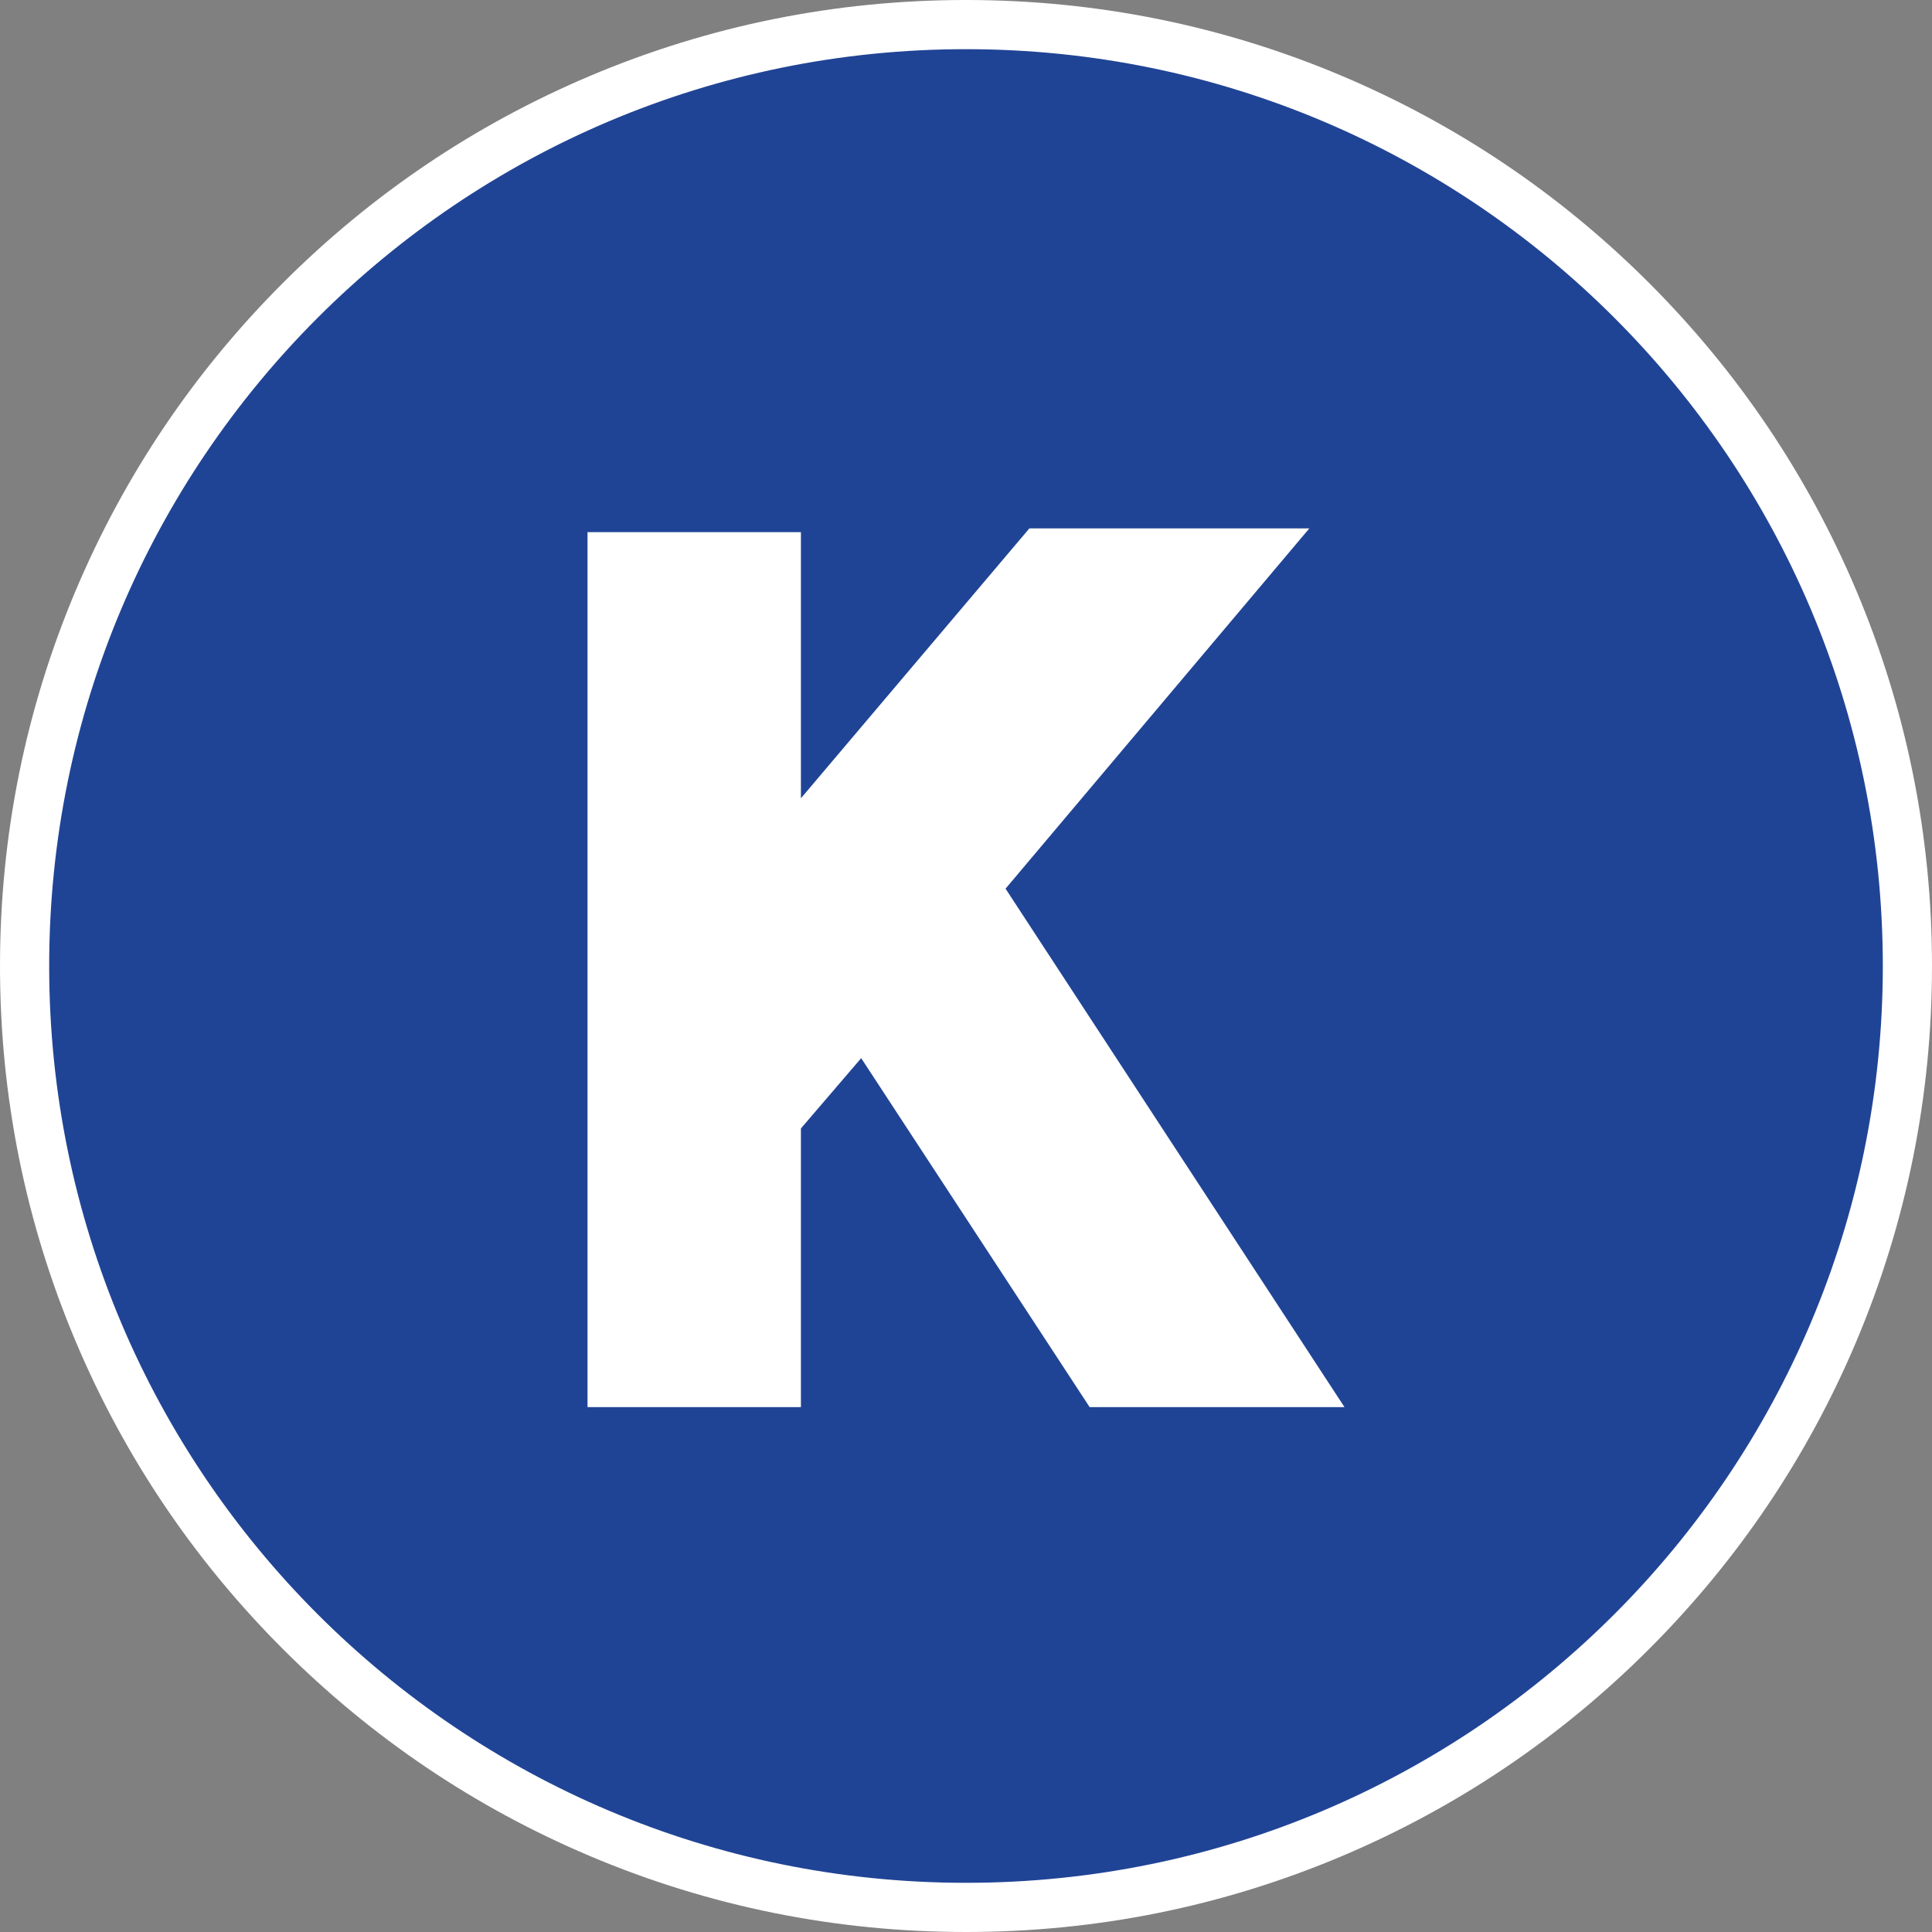 <?xml version="1.0" encoding="utf-8"?>
<!-- Generator: Adobe Illustrator 15.0.2, SVG Export Plug-In . SVG Version: 6.00 Build 0)  -->
<!DOCTYPE svg PUBLIC "-//W3C//DTD SVG 1.1//EN" "http://www.w3.org/Graphics/SVG/1.1/DTD/svg11.dtd">
<svg version="1.1" xmlns="http://www.w3.org/2000/svg" xmlns:xlink="http://www.w3.org/1999/xlink" x="0px" y="0px" width="300px"
	 height="300px" viewBox="0 0 300 300" enable-background="new 0 0 300 300" xml:space="preserve">
<rect x="0" y="0" width="300" height="300" fill="#808080" stroke="none"/>
<g id="レイヤー_2">
</g>
<g id="レイヤー_1">
	<path fill="#204495" d="M150,296.182c-39.046,0-75.756-15.205-103.366-42.815C19.024,225.756,3.818,189.047,3.818,150
		c0-39.046,15.206-75.756,42.815-103.366C74.244,19.024,110.954,3.818,150,3.818c39.047,0,75.756,15.206,103.366,42.815
		c27.61,27.61,42.815,64.32,42.815,103.366c0,39.047-15.205,75.756-42.815,103.366C225.756,280.977,189.047,296.182,150,296.182"/>
	<path fill="#FFFFFF" d="M150,7.636c78.625,0,142.363,63.739,142.363,142.364c0,78.625-63.738,142.363-142.363,142.363
		C71.375,292.363,7.636,228.625,7.636,150C7.636,71.375,71.375,7.636,150,7.636 M150,0c-20.247,0-39.891,3.967-58.389,11.791
		C73.748,19.346,57.707,30.16,43.934,43.934S19.346,73.748,11.791,91.611C3.967,110.109,0,129.753,0,150
		c0,20.246,3.967,39.892,11.791,58.389c7.555,17.863,18.369,33.903,32.143,47.677s29.814,24.588,47.677,32.143
		C110.109,296.034,129.753,300,150,300c20.246,0,39.892-3.966,58.389-11.791c17.863-7.555,33.903-18.37,47.677-32.143
		s24.588-29.814,32.143-47.677C296.033,189.892,300,170.246,300,150c0-20.247-3.967-39.891-11.791-58.389
		c-7.555-17.863-18.37-33.904-32.143-47.677s-29.814-24.587-47.677-32.143C189.892,3.967,170.246,0,150,0"/>
	<polygon fill="#FFFFFF" points="156.141,137.992 208.773,218.5 169.201,218.5 133.723,164.308 124.366,175.224 124.366,218.5 
		91.228,218.5 91.228,82.63 124.366,82.63 124.366,123.957 159.844,82.046 203.314,82.046 	"/>
</g>
</svg>
